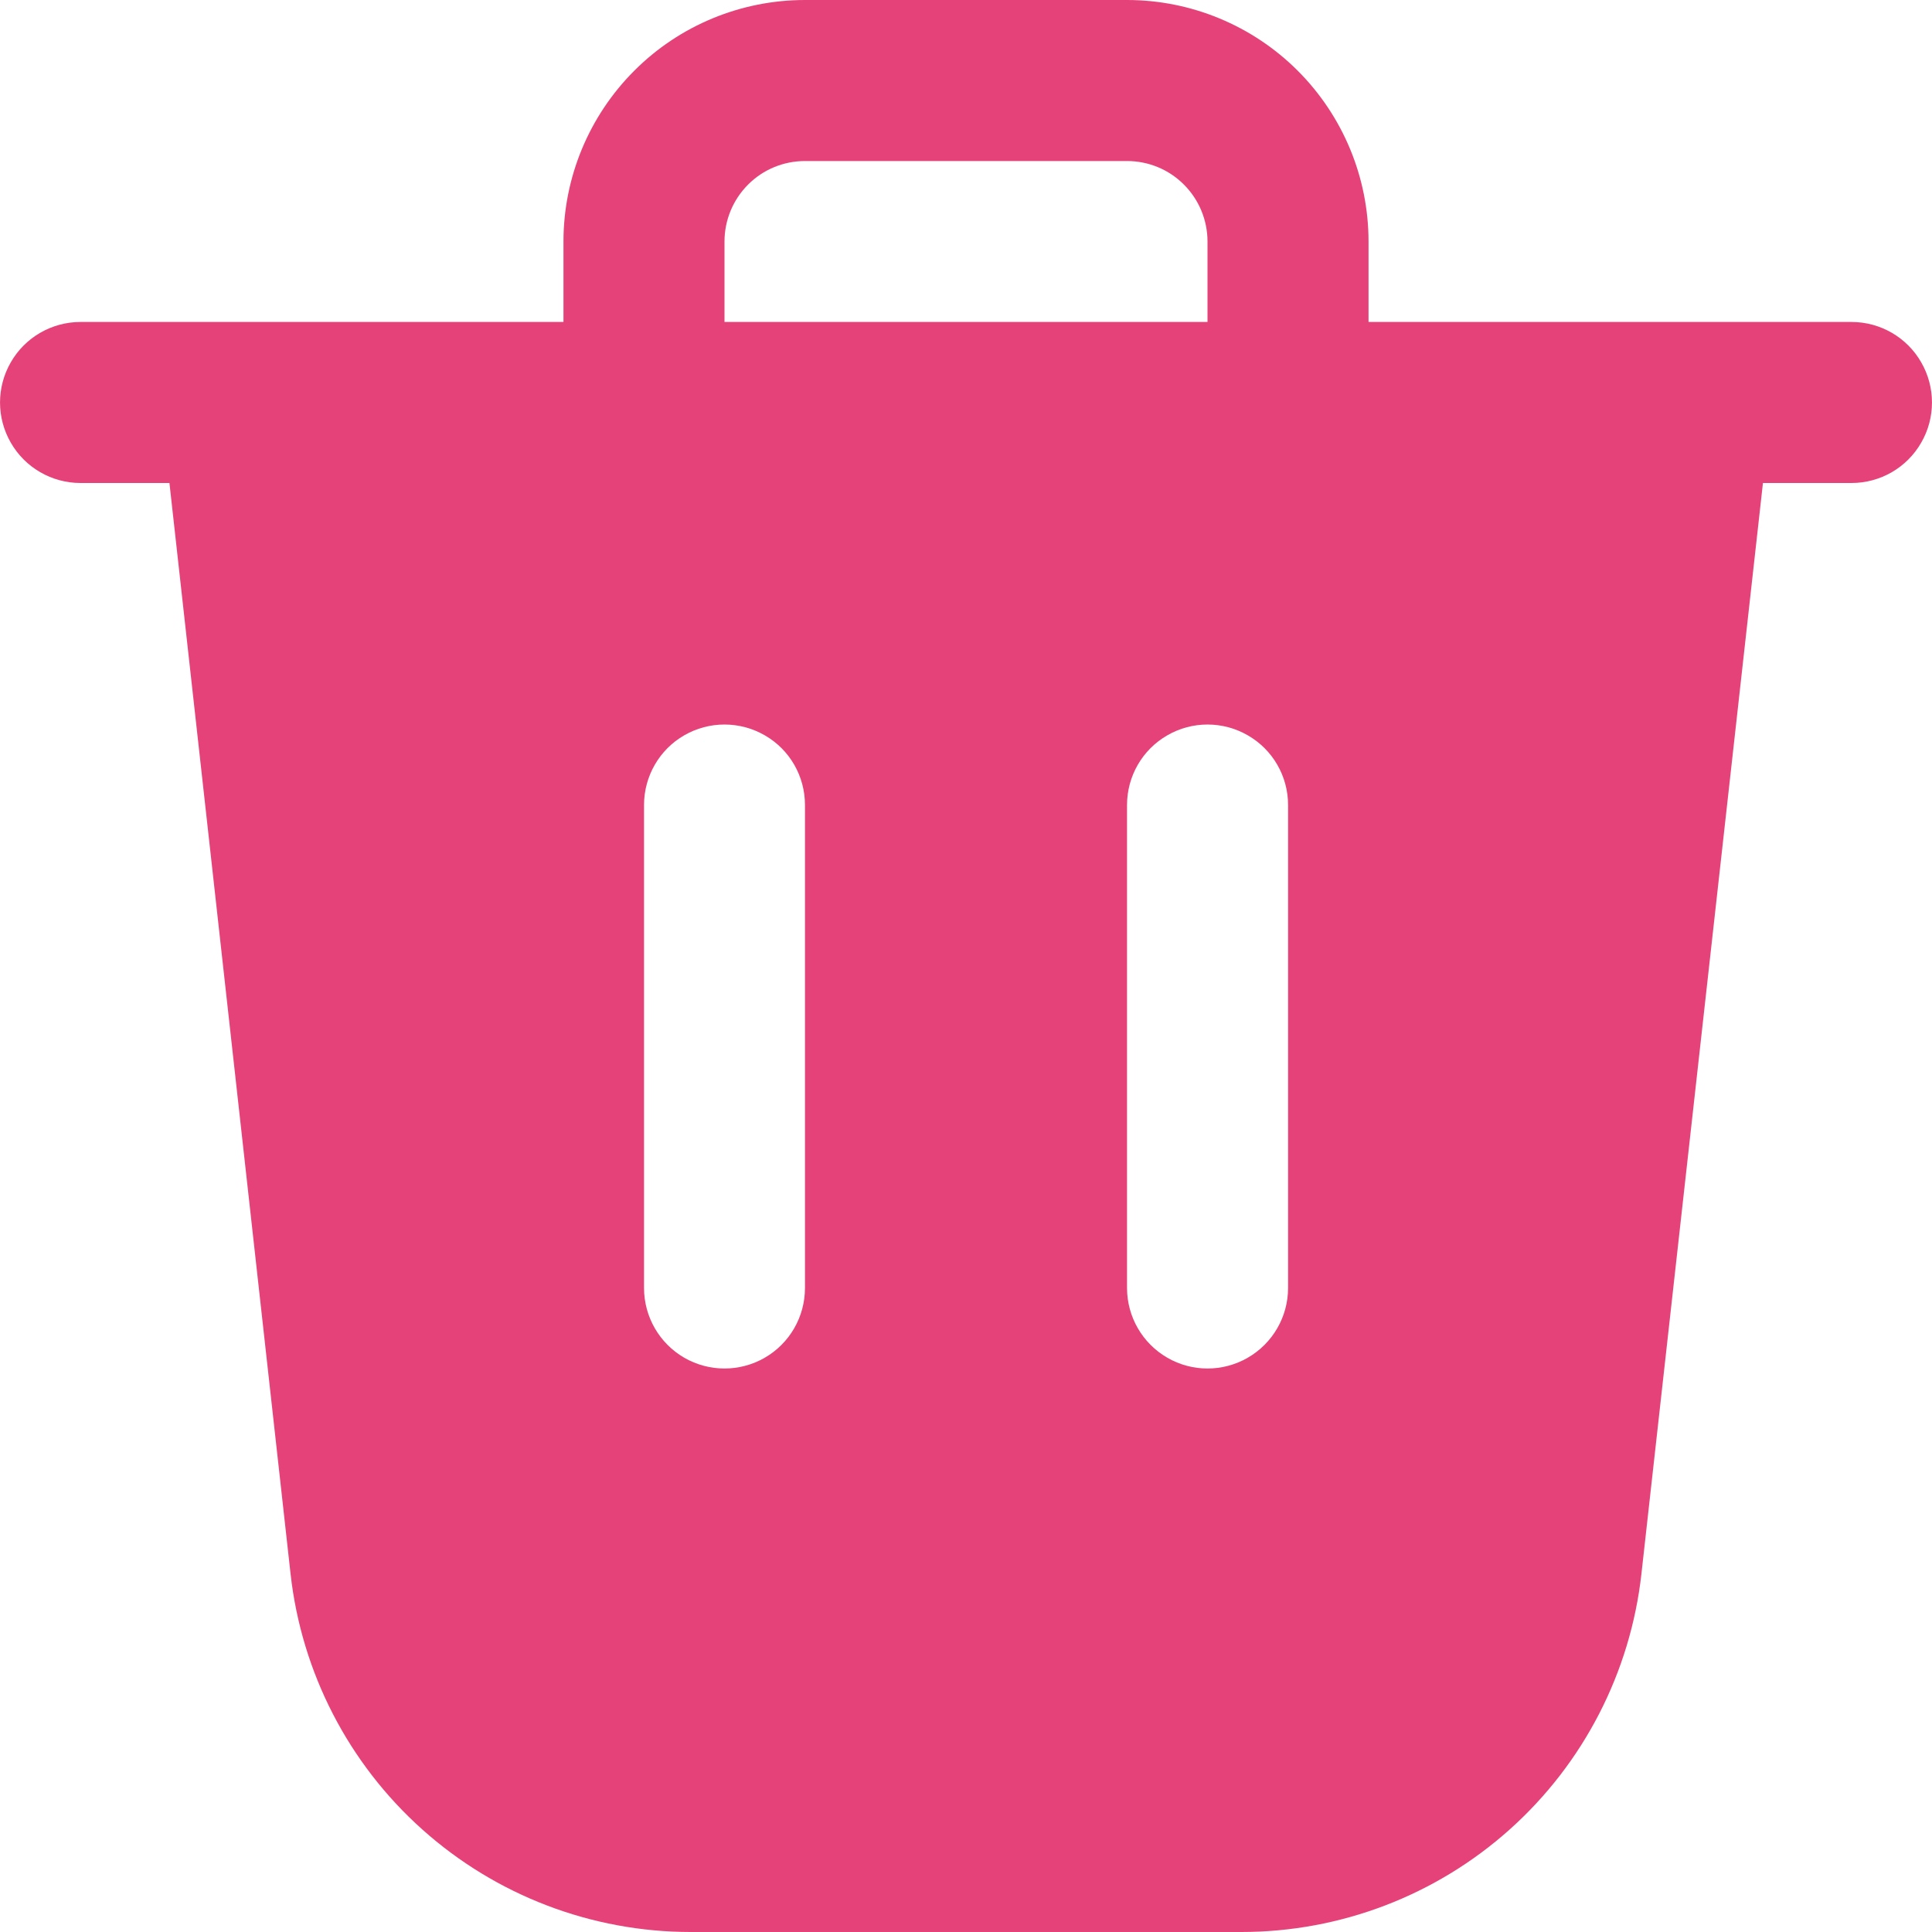 <svg width="20" height="20" viewBox="0 0 20 20" fill="none" xmlns="http://www.w3.org/2000/svg">
<path d="M11.667 0H8.333C7.67 0 7.034 0.263 6.566 0.732C6.097 1.201 5.833 1.837 5.833 2.5V3.333H0.833C0.536 3.333 0.26 3.492 0.112 3.75C-0.037 4.008 -0.037 4.325 0.112 4.583C0.26 4.841 0.536 5 0.833 5H1.754L3.008 16.294C3.122 17.313 3.607 18.255 4.371 18.938C5.135 19.622 6.125 20 7.15 20H12.85C13.876 20 14.865 19.622 15.629 18.938C16.393 18.254 16.878 17.312 16.992 16.293L18.25 5H19.167C19.465 5 19.74 4.841 19.888 4.583C20.037 4.326 20.037 4.008 19.888 3.75C19.74 3.492 19.465 3.333 19.167 3.333H14.167V2.5C14.167 1.837 13.903 1.201 13.434 0.732C12.966 0.264 12.33 0 11.667 0L11.667 0ZM7.5 2.5C7.5 2.279 7.588 2.067 7.744 1.911C7.9 1.754 8.112 1.667 8.333 1.667H11.667C11.888 1.667 12.1 1.754 12.256 1.911C12.412 2.067 12.5 2.279 12.5 2.5V3.333H7.5V2.5ZM8.333 13.333C8.333 13.631 8.175 13.906 7.917 14.055C7.659 14.204 7.341 14.204 7.083 14.055C6.826 13.906 6.667 13.631 6.667 13.333V8.333C6.667 8.035 6.826 7.76 7.083 7.612C7.341 7.463 7.659 7.463 7.917 7.612C8.175 7.76 8.333 8.035 8.333 8.333V13.333ZM13.334 13.333C13.334 13.631 13.175 13.906 12.917 14.055C12.659 14.204 12.341 14.204 12.084 14.055C11.826 13.906 11.667 13.631 11.667 13.333V8.333C11.667 8.035 11.826 7.76 12.084 7.612C12.341 7.463 12.659 7.463 12.917 7.612C13.175 7.76 13.334 8.035 13.334 8.333V13.333Z" fill="#E6427A"/>
</svg>
